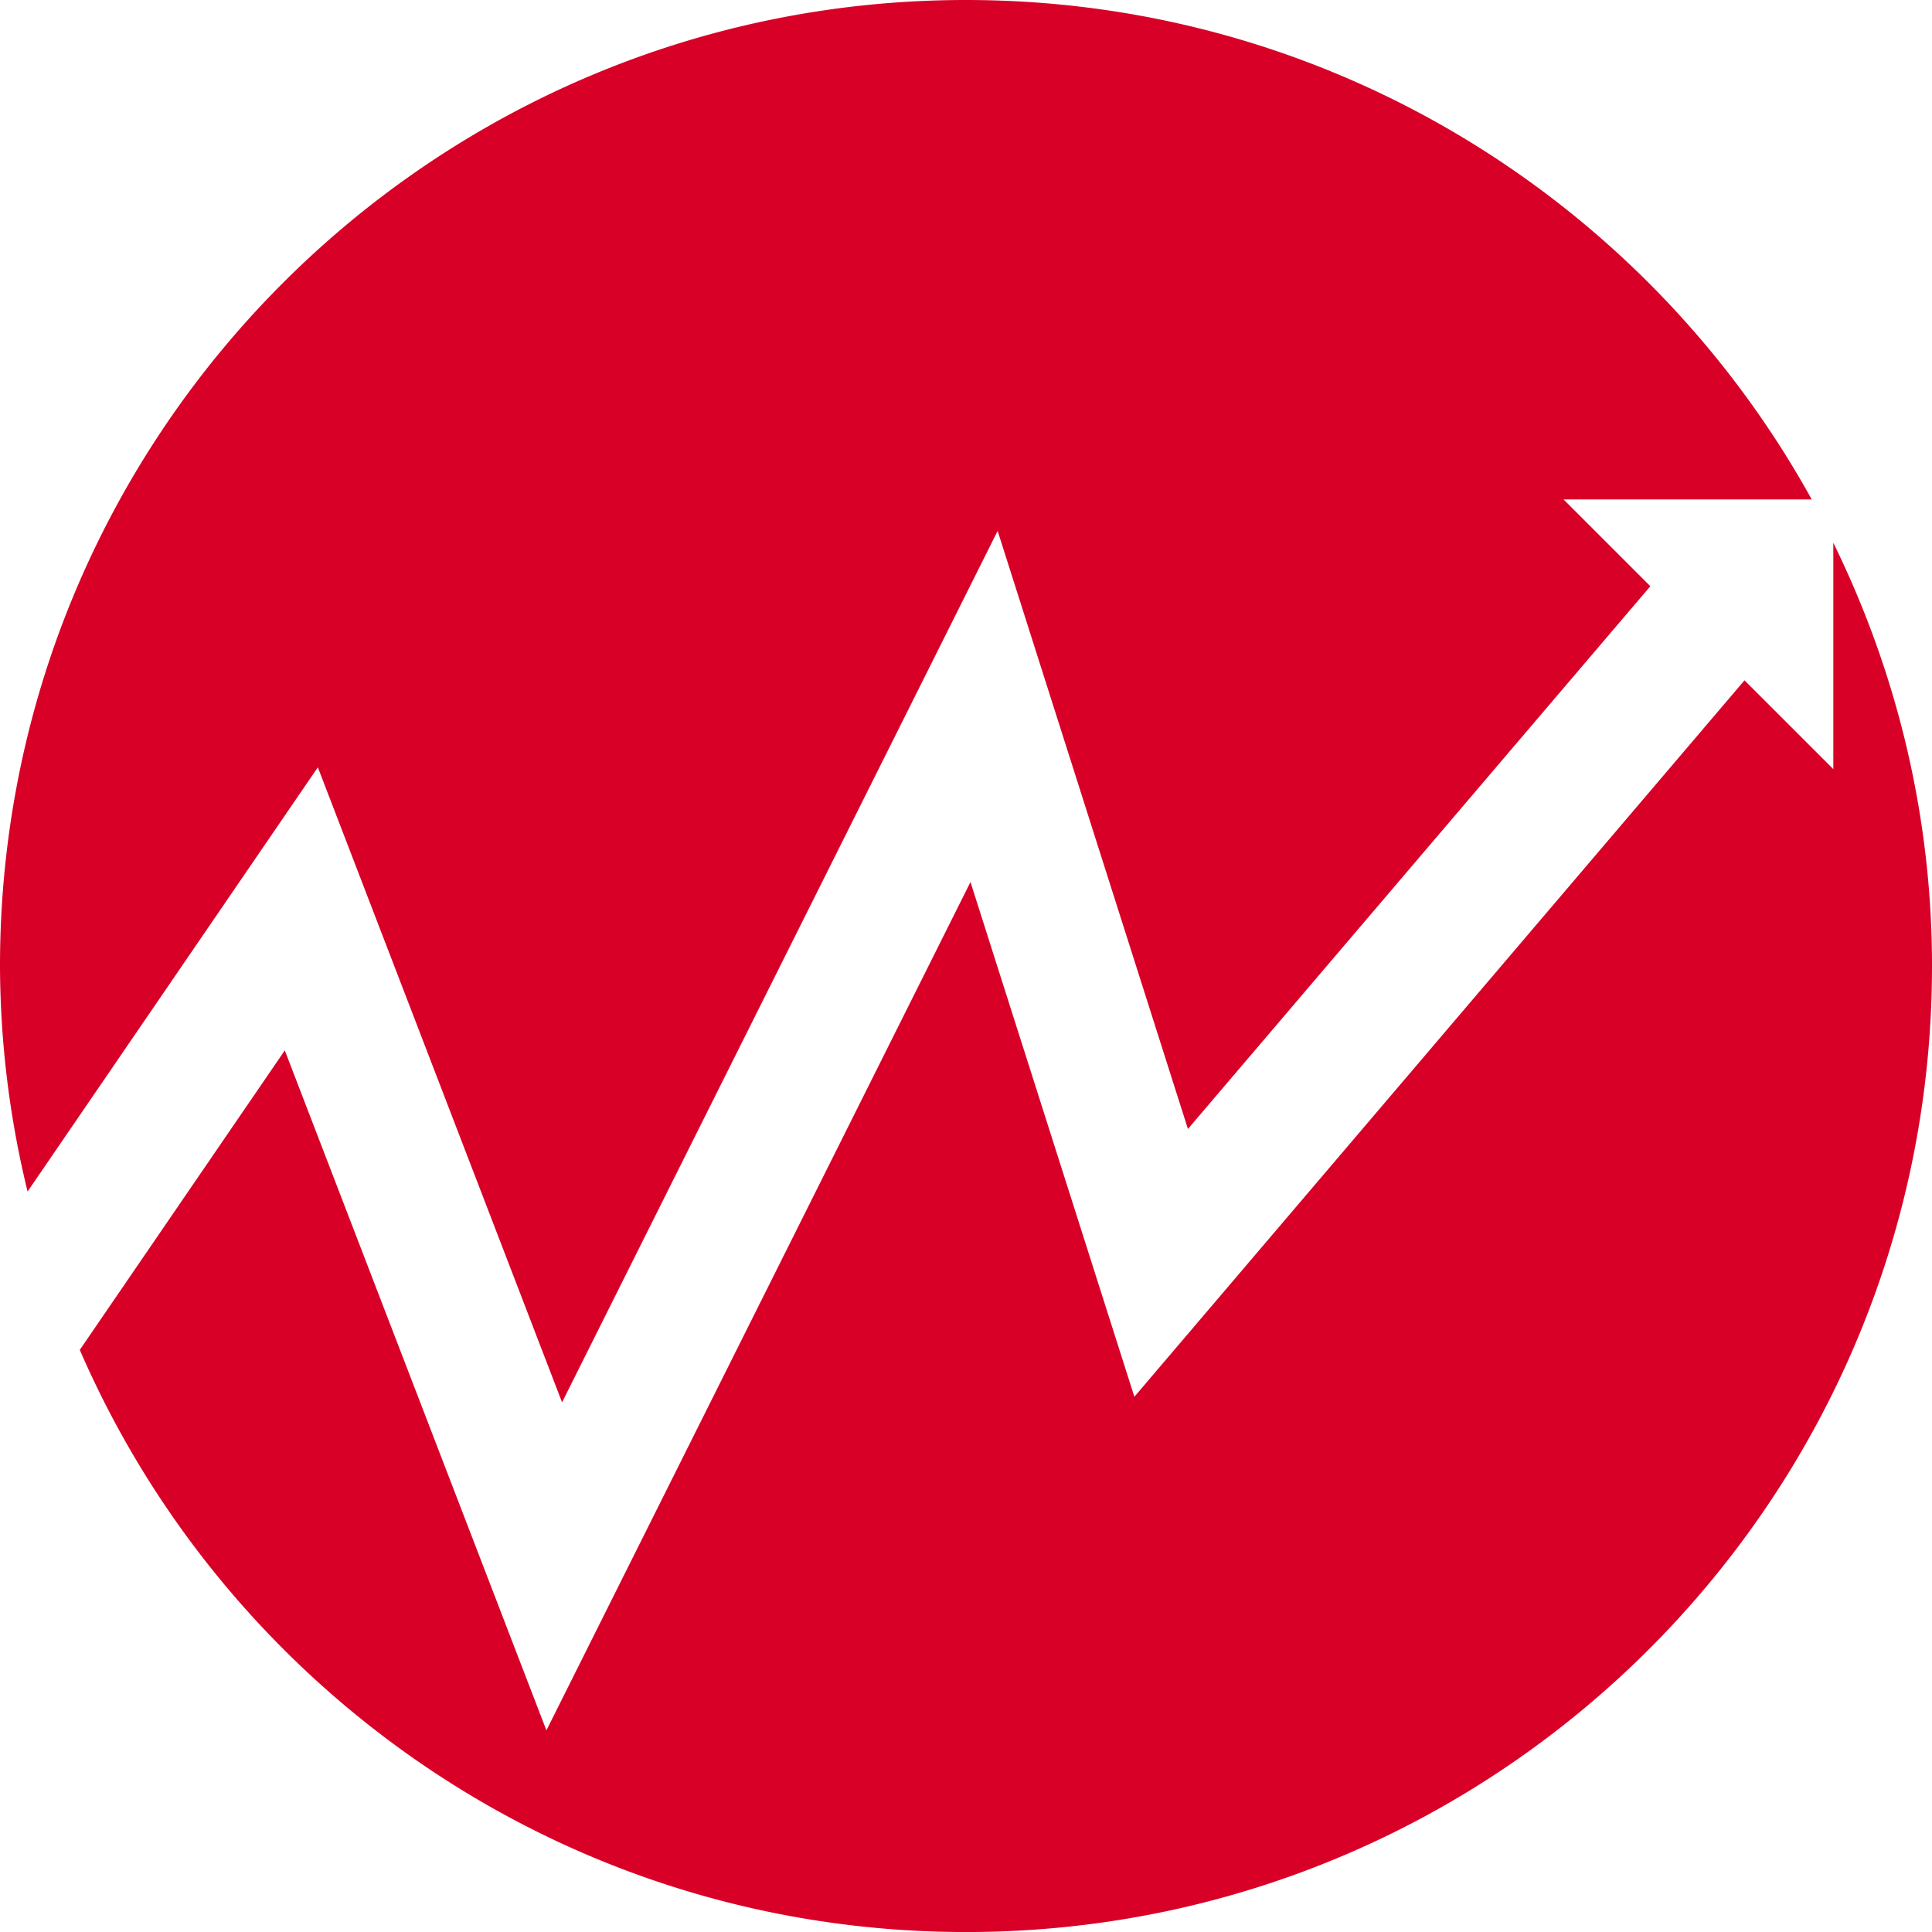 <svg xmlns="http://www.w3.org/2000/svg" width="512" height="512" viewBox="0 0 60.731 60.731"><path d="M.867 37.455A30.225 30.225 0 0 1 0 30.365C0 13.594 13.595 0 30.366 0 41.812 0 51.778 6.341 56.95 15.699h-7.802l2.729 2.729-14.535 17.06-5.982-18.799-13.692 27.392L9.991 24.12.867 37.455zm34.791 6.451l-5.152-16.18-13.33 26.666-8.224-21.373L2.51 42.43h-.003c4.664 10.765 15.379 18.302 27.859 18.302 16.775 0 30.365-13.596 30.365-30.366 0-4.779-1.131-9.285-3.102-13.304v7.115l-2.792-2.791-19.179 22.52z" fill="#D80027"/></svg>